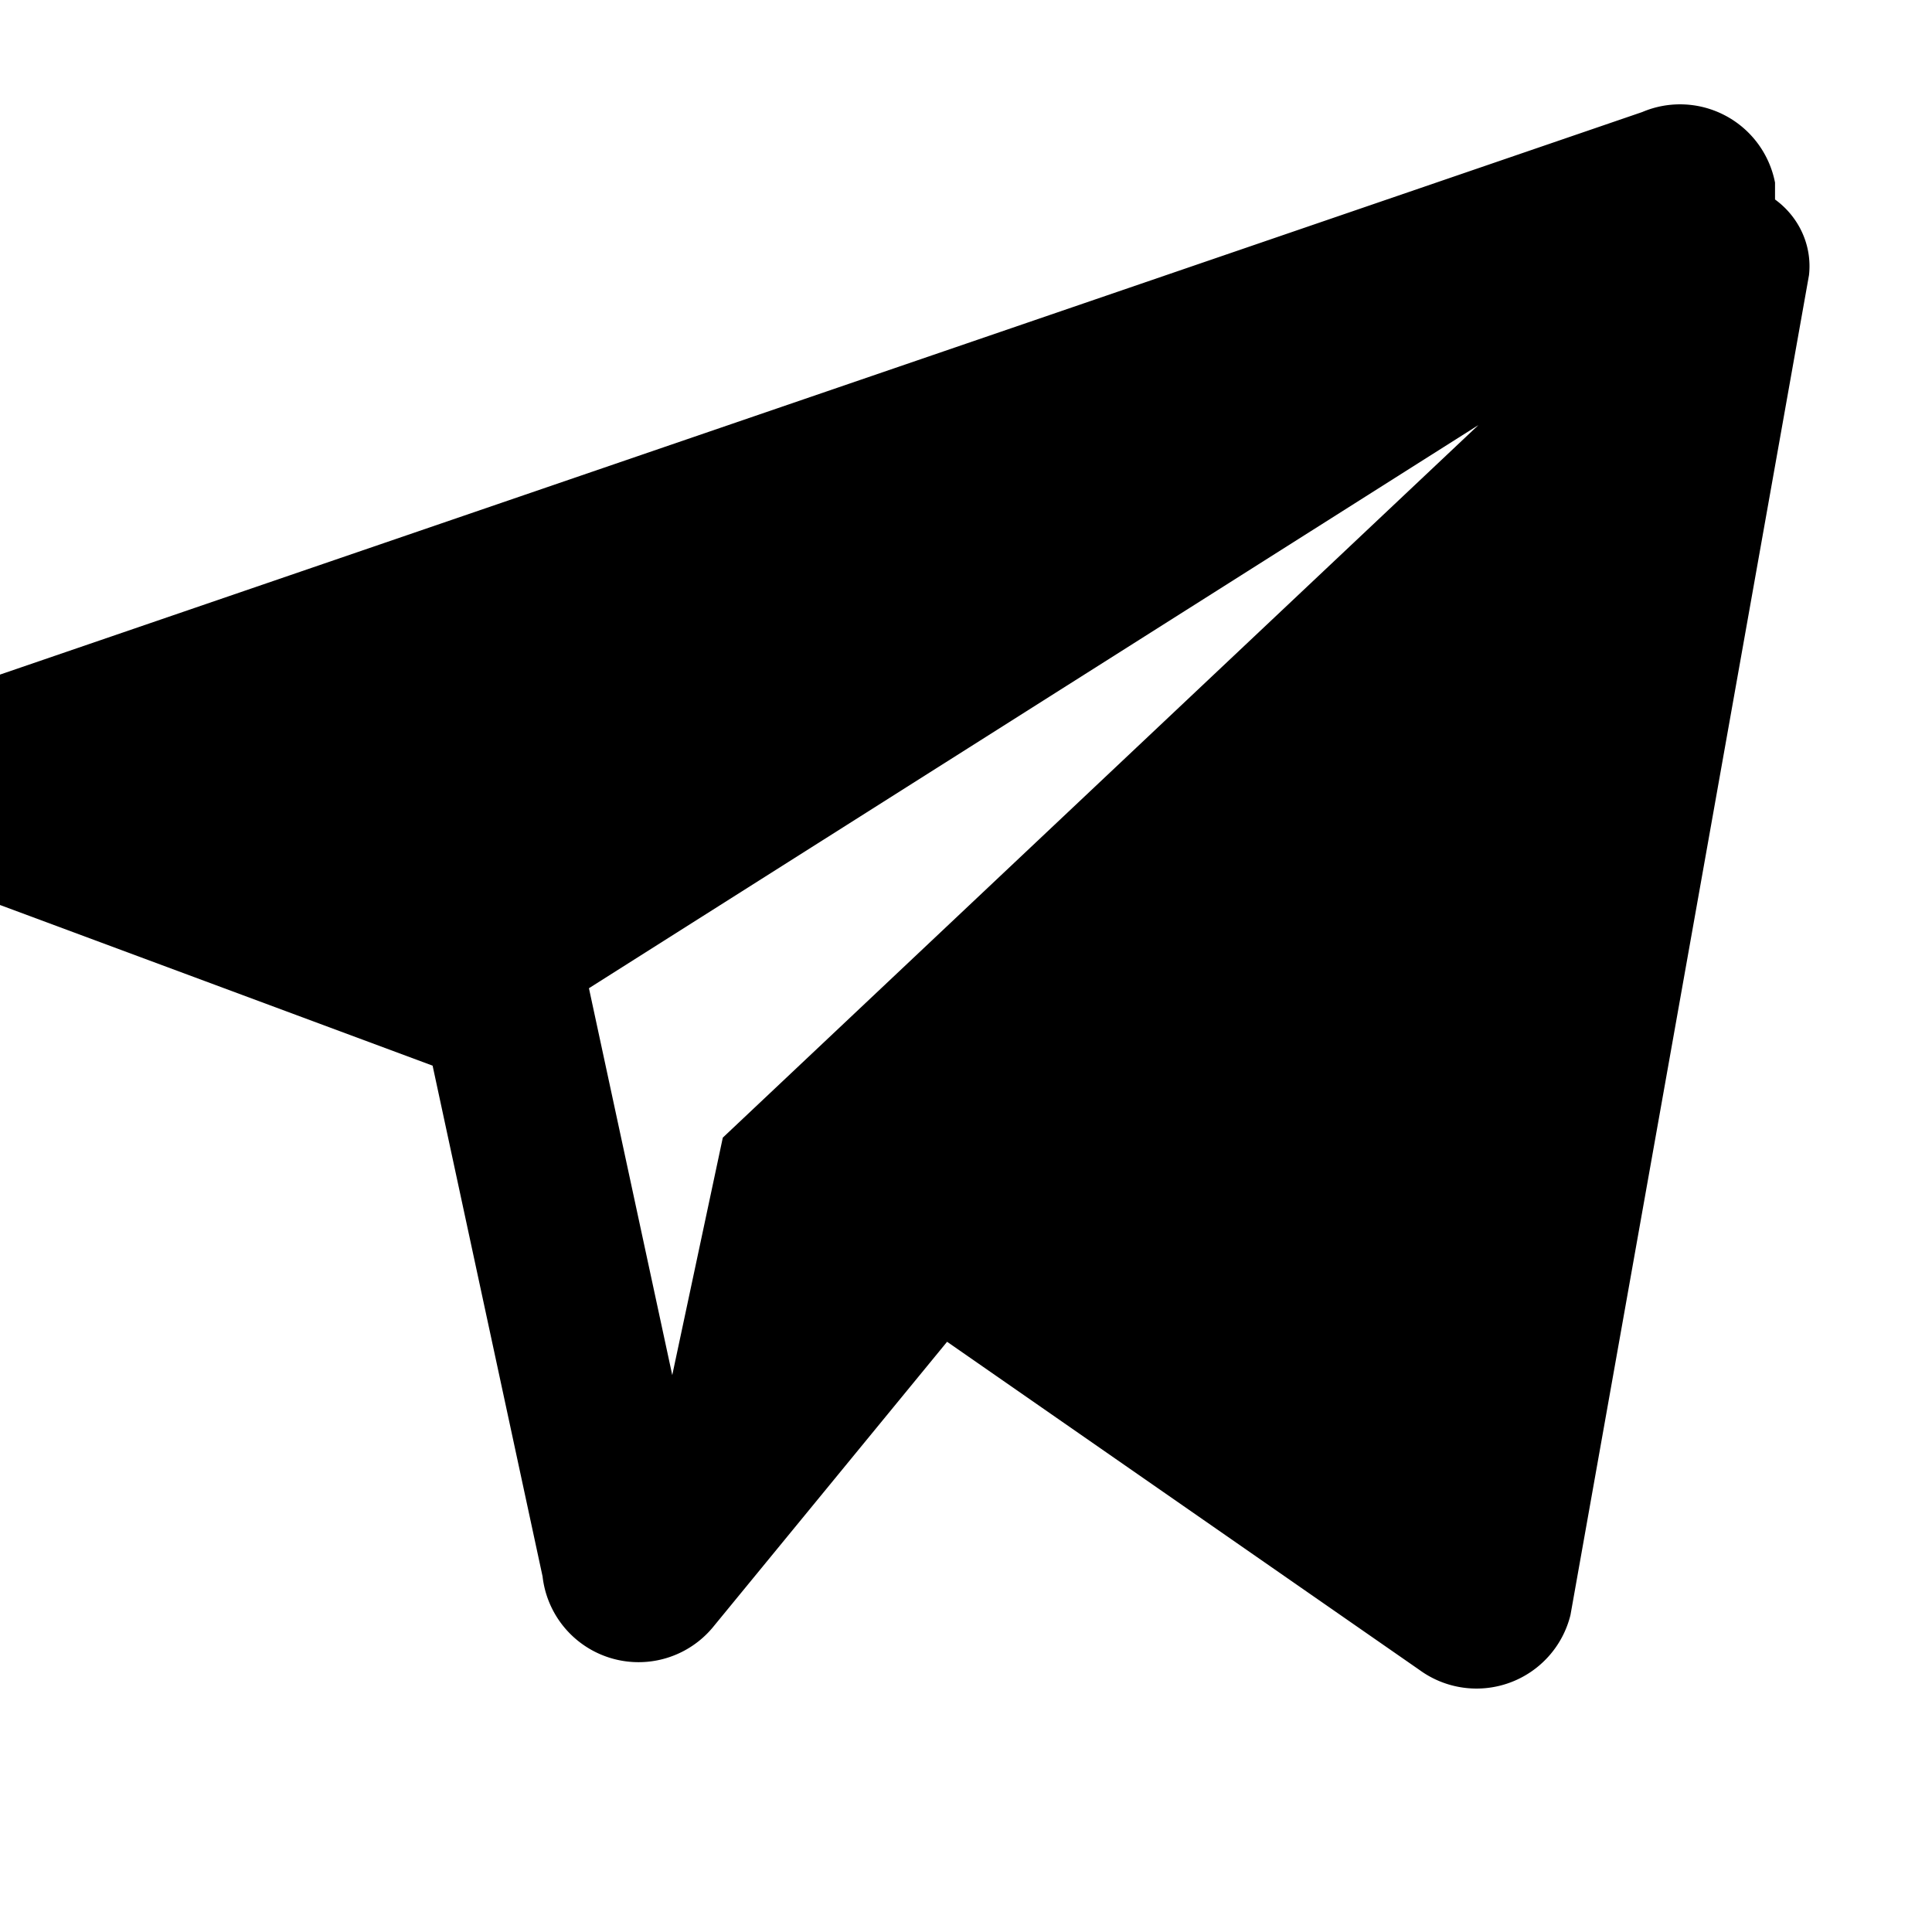 <svg width="24" height="24" viewBox="0 0 24 24" fill="none" xmlns="http://www.w3.org/2000/svg">
  <path d="M22.05 2.478c.3.218.463.574.422.94l-2.963 16.644a1.202 1.202 0 01-1.874.684l-5.87-4.078-2.918 3.557a1.2 1.2 0 01-2.107-.642l-1.366-6.345-6.236-2.316a1.203 1.203 0 01.062-2.268l21.2-7.262a1.202 1.202 0 011.65.876zm-3.684 2.802L7.316 12.276l1.035 4.806.628-2.95 9.387-8.852z" fill="currentColor"/>
</svg> 